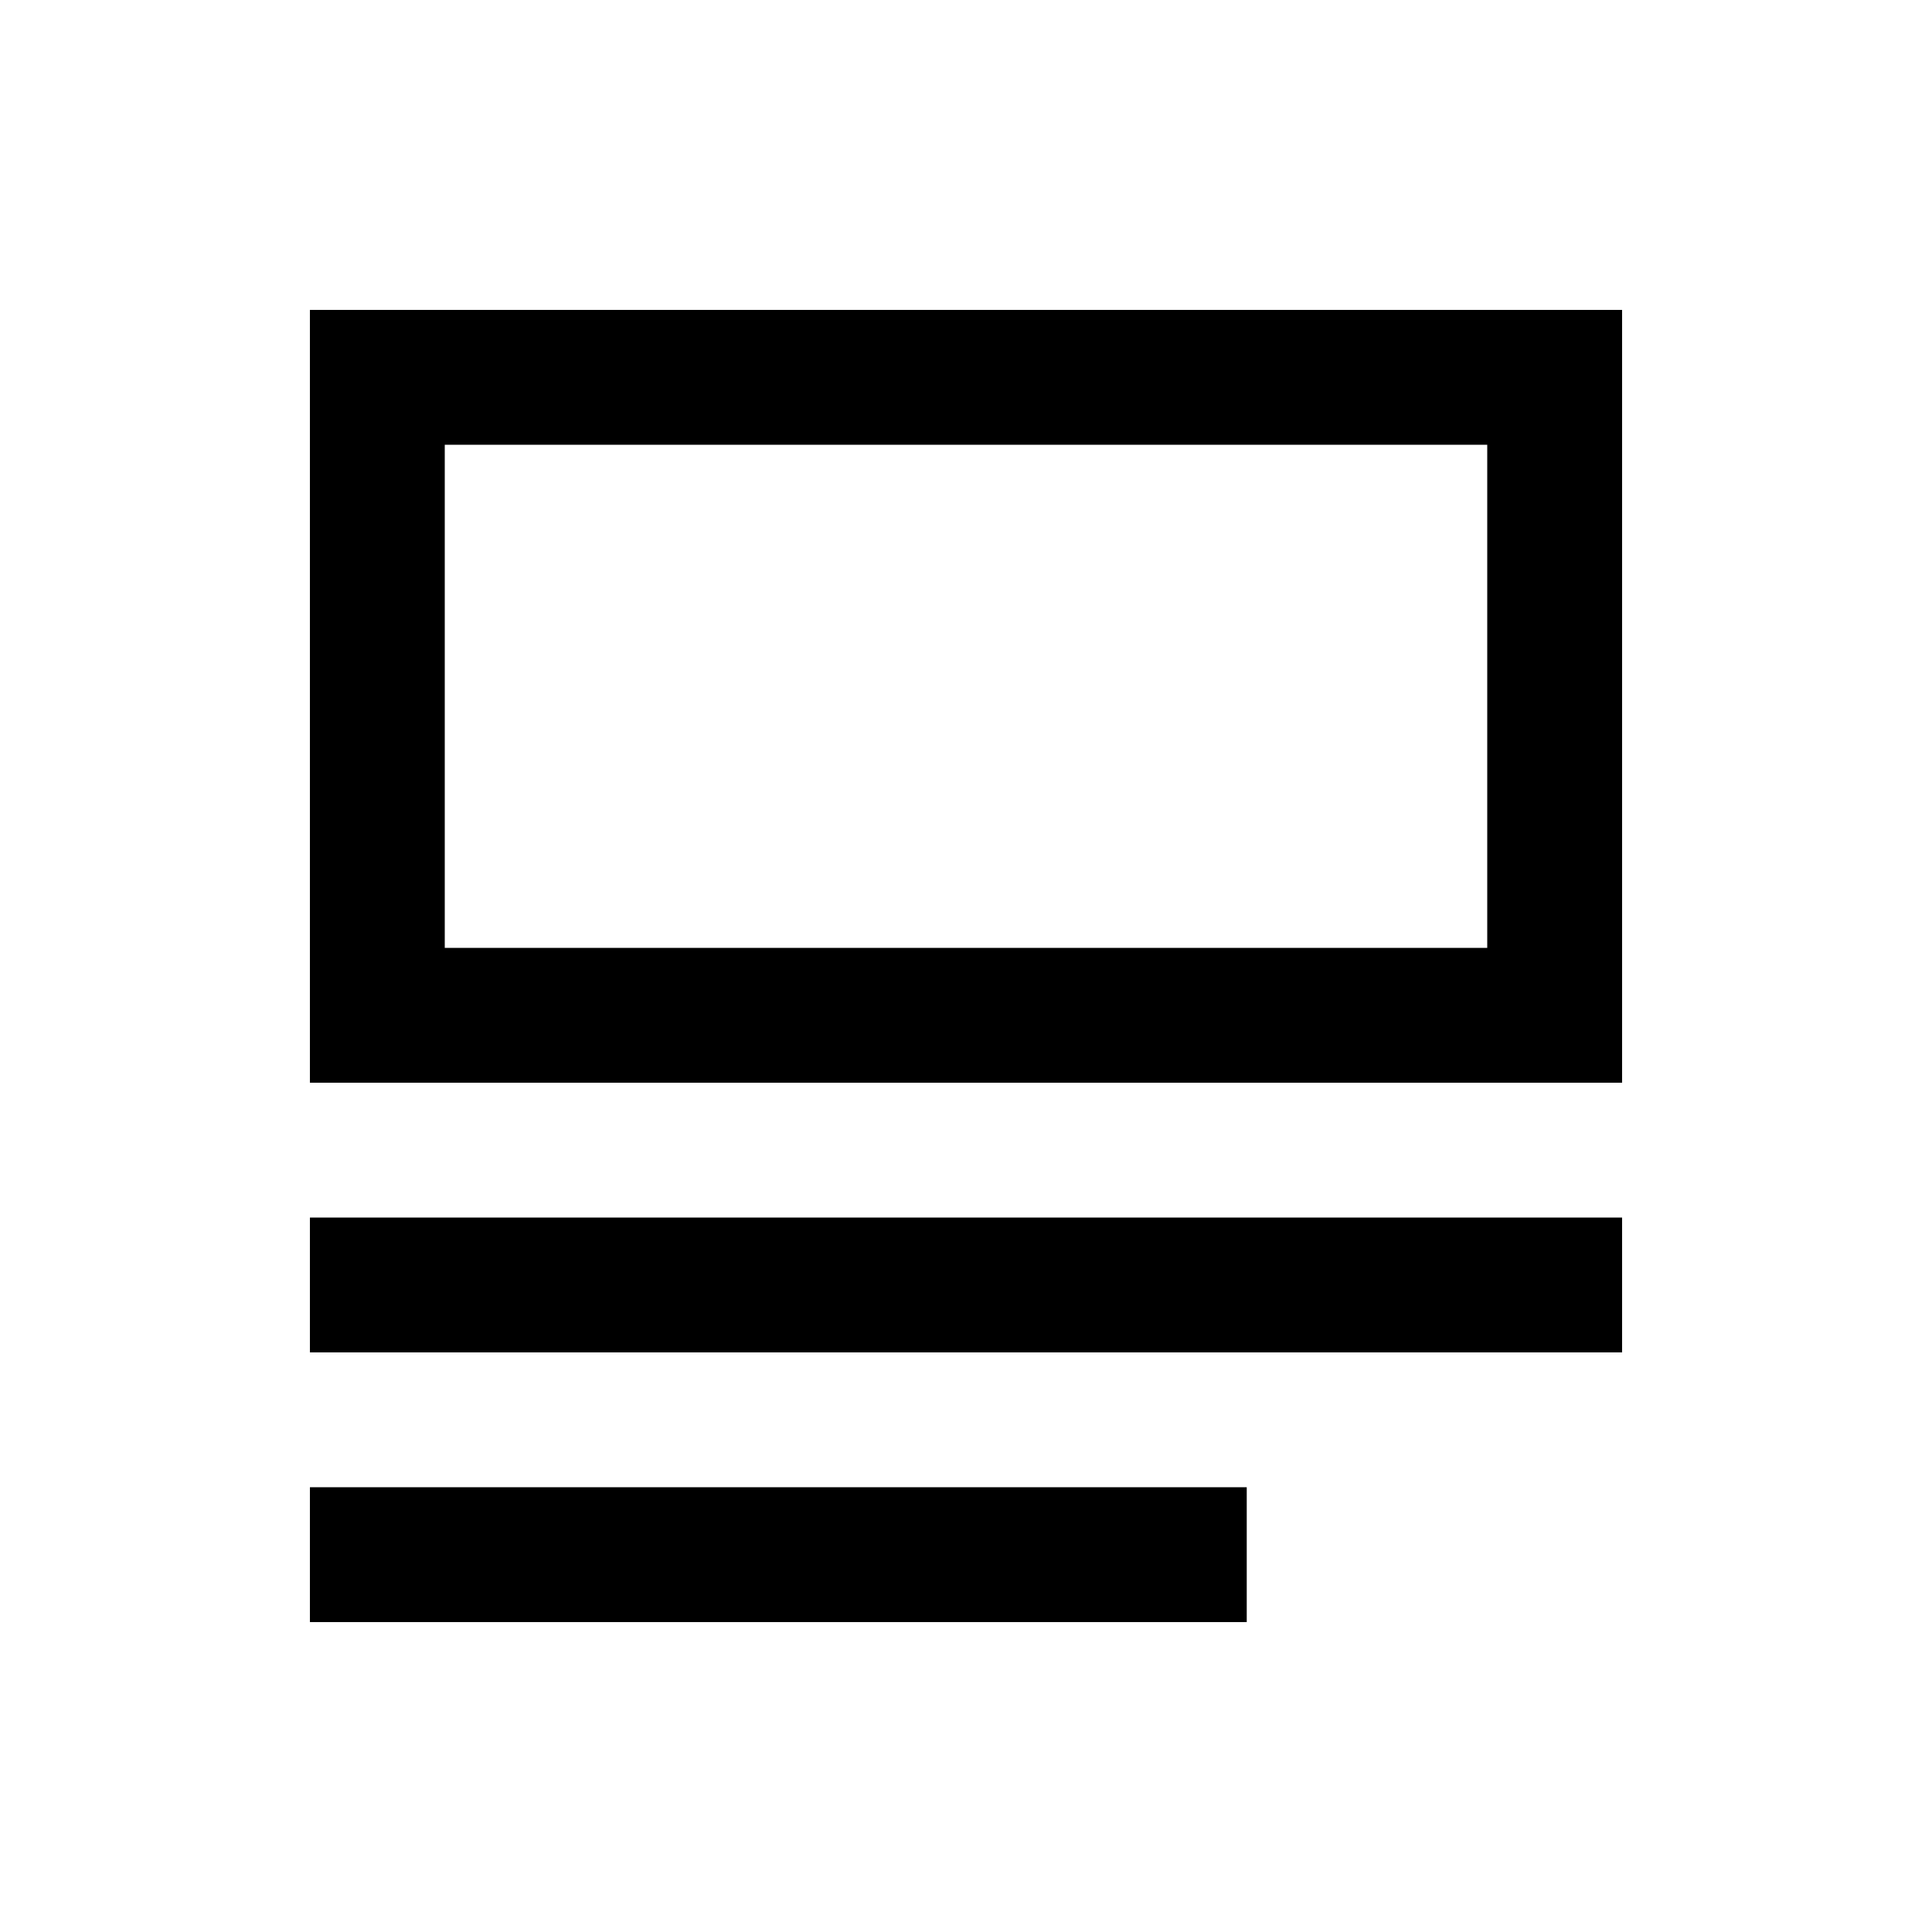 <svg xmlns="http://www.w3.org/2000/svg" height="20" viewBox="0 -960 960 960" width="20"><path d="M154-154v-67h465.5v67H154Zm0-134v-67h652v67H154Zm0-134v-384h652v384H154Zm67-67h518v-250H221v250Zm0 0v-250 250Z"/></svg>